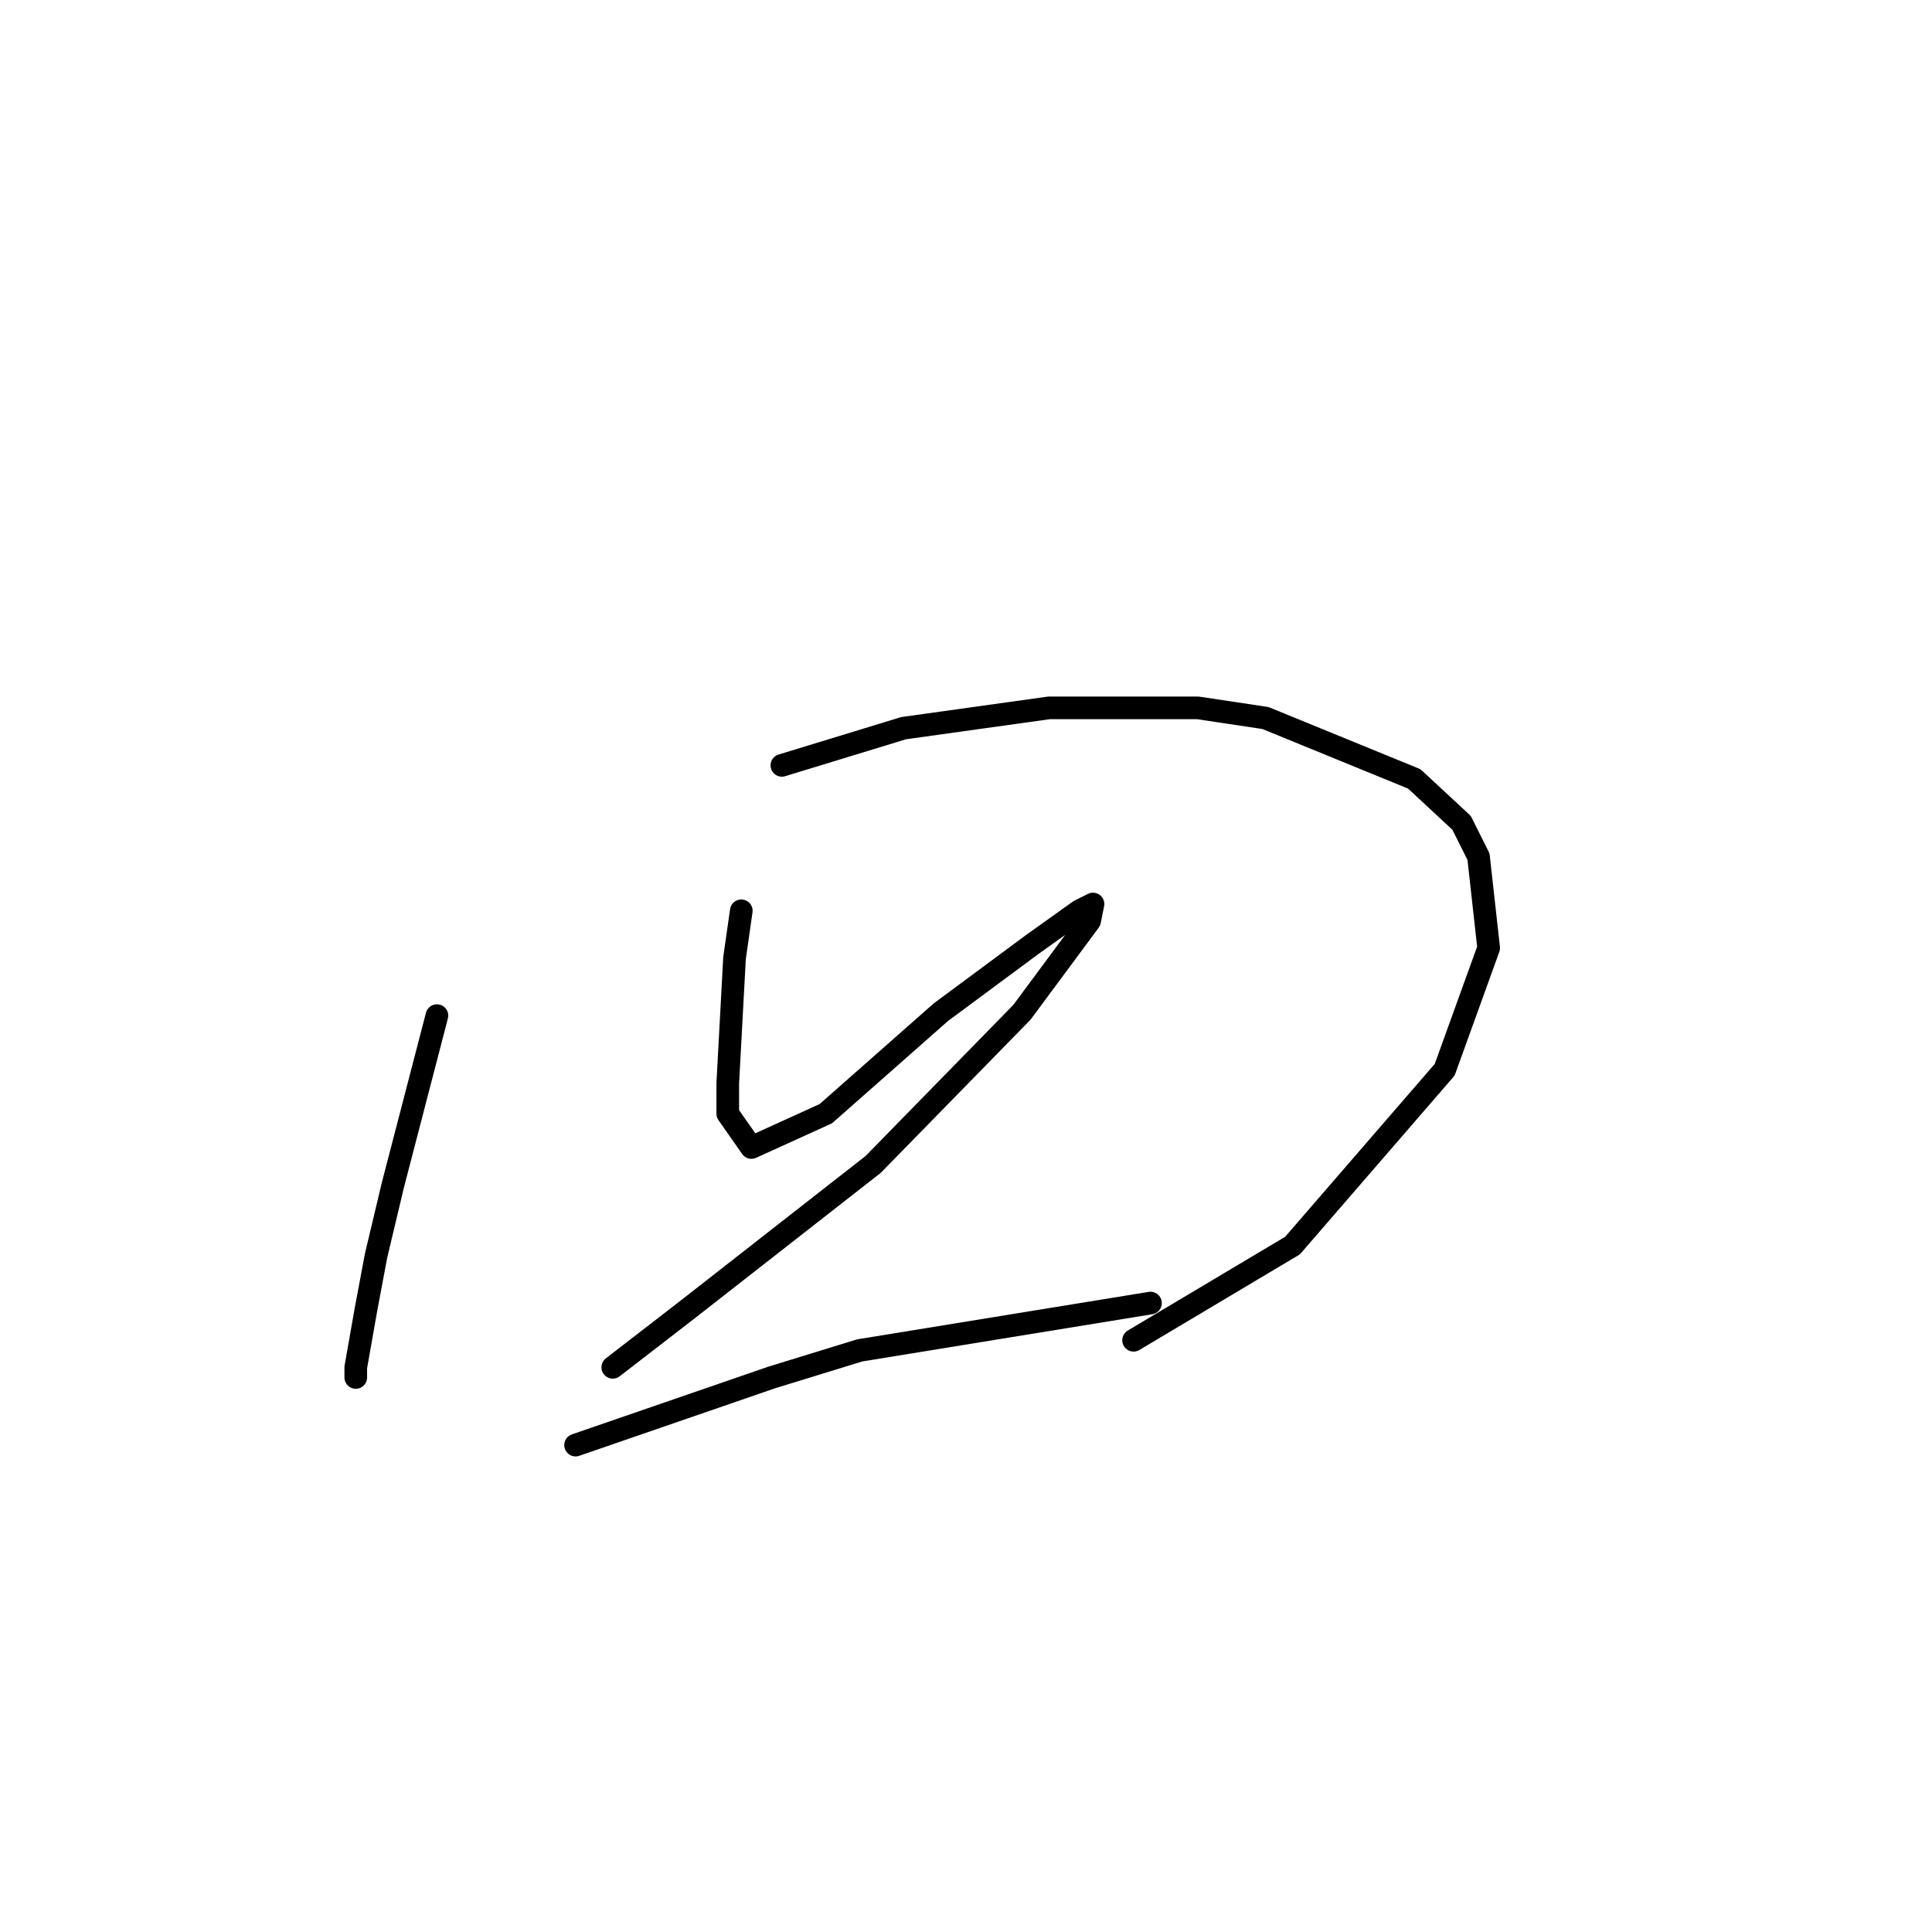 <?xml version="1.0" standalone="no"?>
    <svg width="256" height="256" xmlns="http://www.w3.org/2000/svg" version="1.1">
    <polyline stroke="black" stroke-width="3" stroke-linecap="round" fill="transparent" stroke-linejoin="round" points="57.895 134.574 52.07 156.98 49.829 166.39 48.485 173.559 47.141 181.177 47.141 182.521 47.141 182.521 " />
        <polyline stroke="black" stroke-width="3" stroke-linecap="round" fill="transparent" stroke-linejoin="round" points="103.602 101.415 119.733 96.486 139.001 93.797 158.718 93.797 167.68 95.142 187.396 103.207 193.67 109.033 195.91 113.514 197.255 125.612 191.429 141.744 171.265 165.045 150.204 177.592 150.204 177.592 " />
        <polyline stroke="black" stroke-width="3" stroke-linecap="round" fill="transparent" stroke-linejoin="round" points="98.224 120.683 97.328 126.957 96.432 143.536 96.432 147.569 99.569 152.05 109.427 147.569 124.662 134.126 136.761 125.164 143.034 120.683 144.827 119.787 144.379 122.028 135.417 134.126 115.7 154.291 91.055 173.559 81.196 181.177 81.196 181.177 " />
        <polyline stroke="black" stroke-width="3" stroke-linecap="round" fill="transparent" stroke-linejoin="round" points="76.267 191.483 102.257 182.521 113.908 178.936 152.445 172.663 152.445 172.663 " />
        </svg>